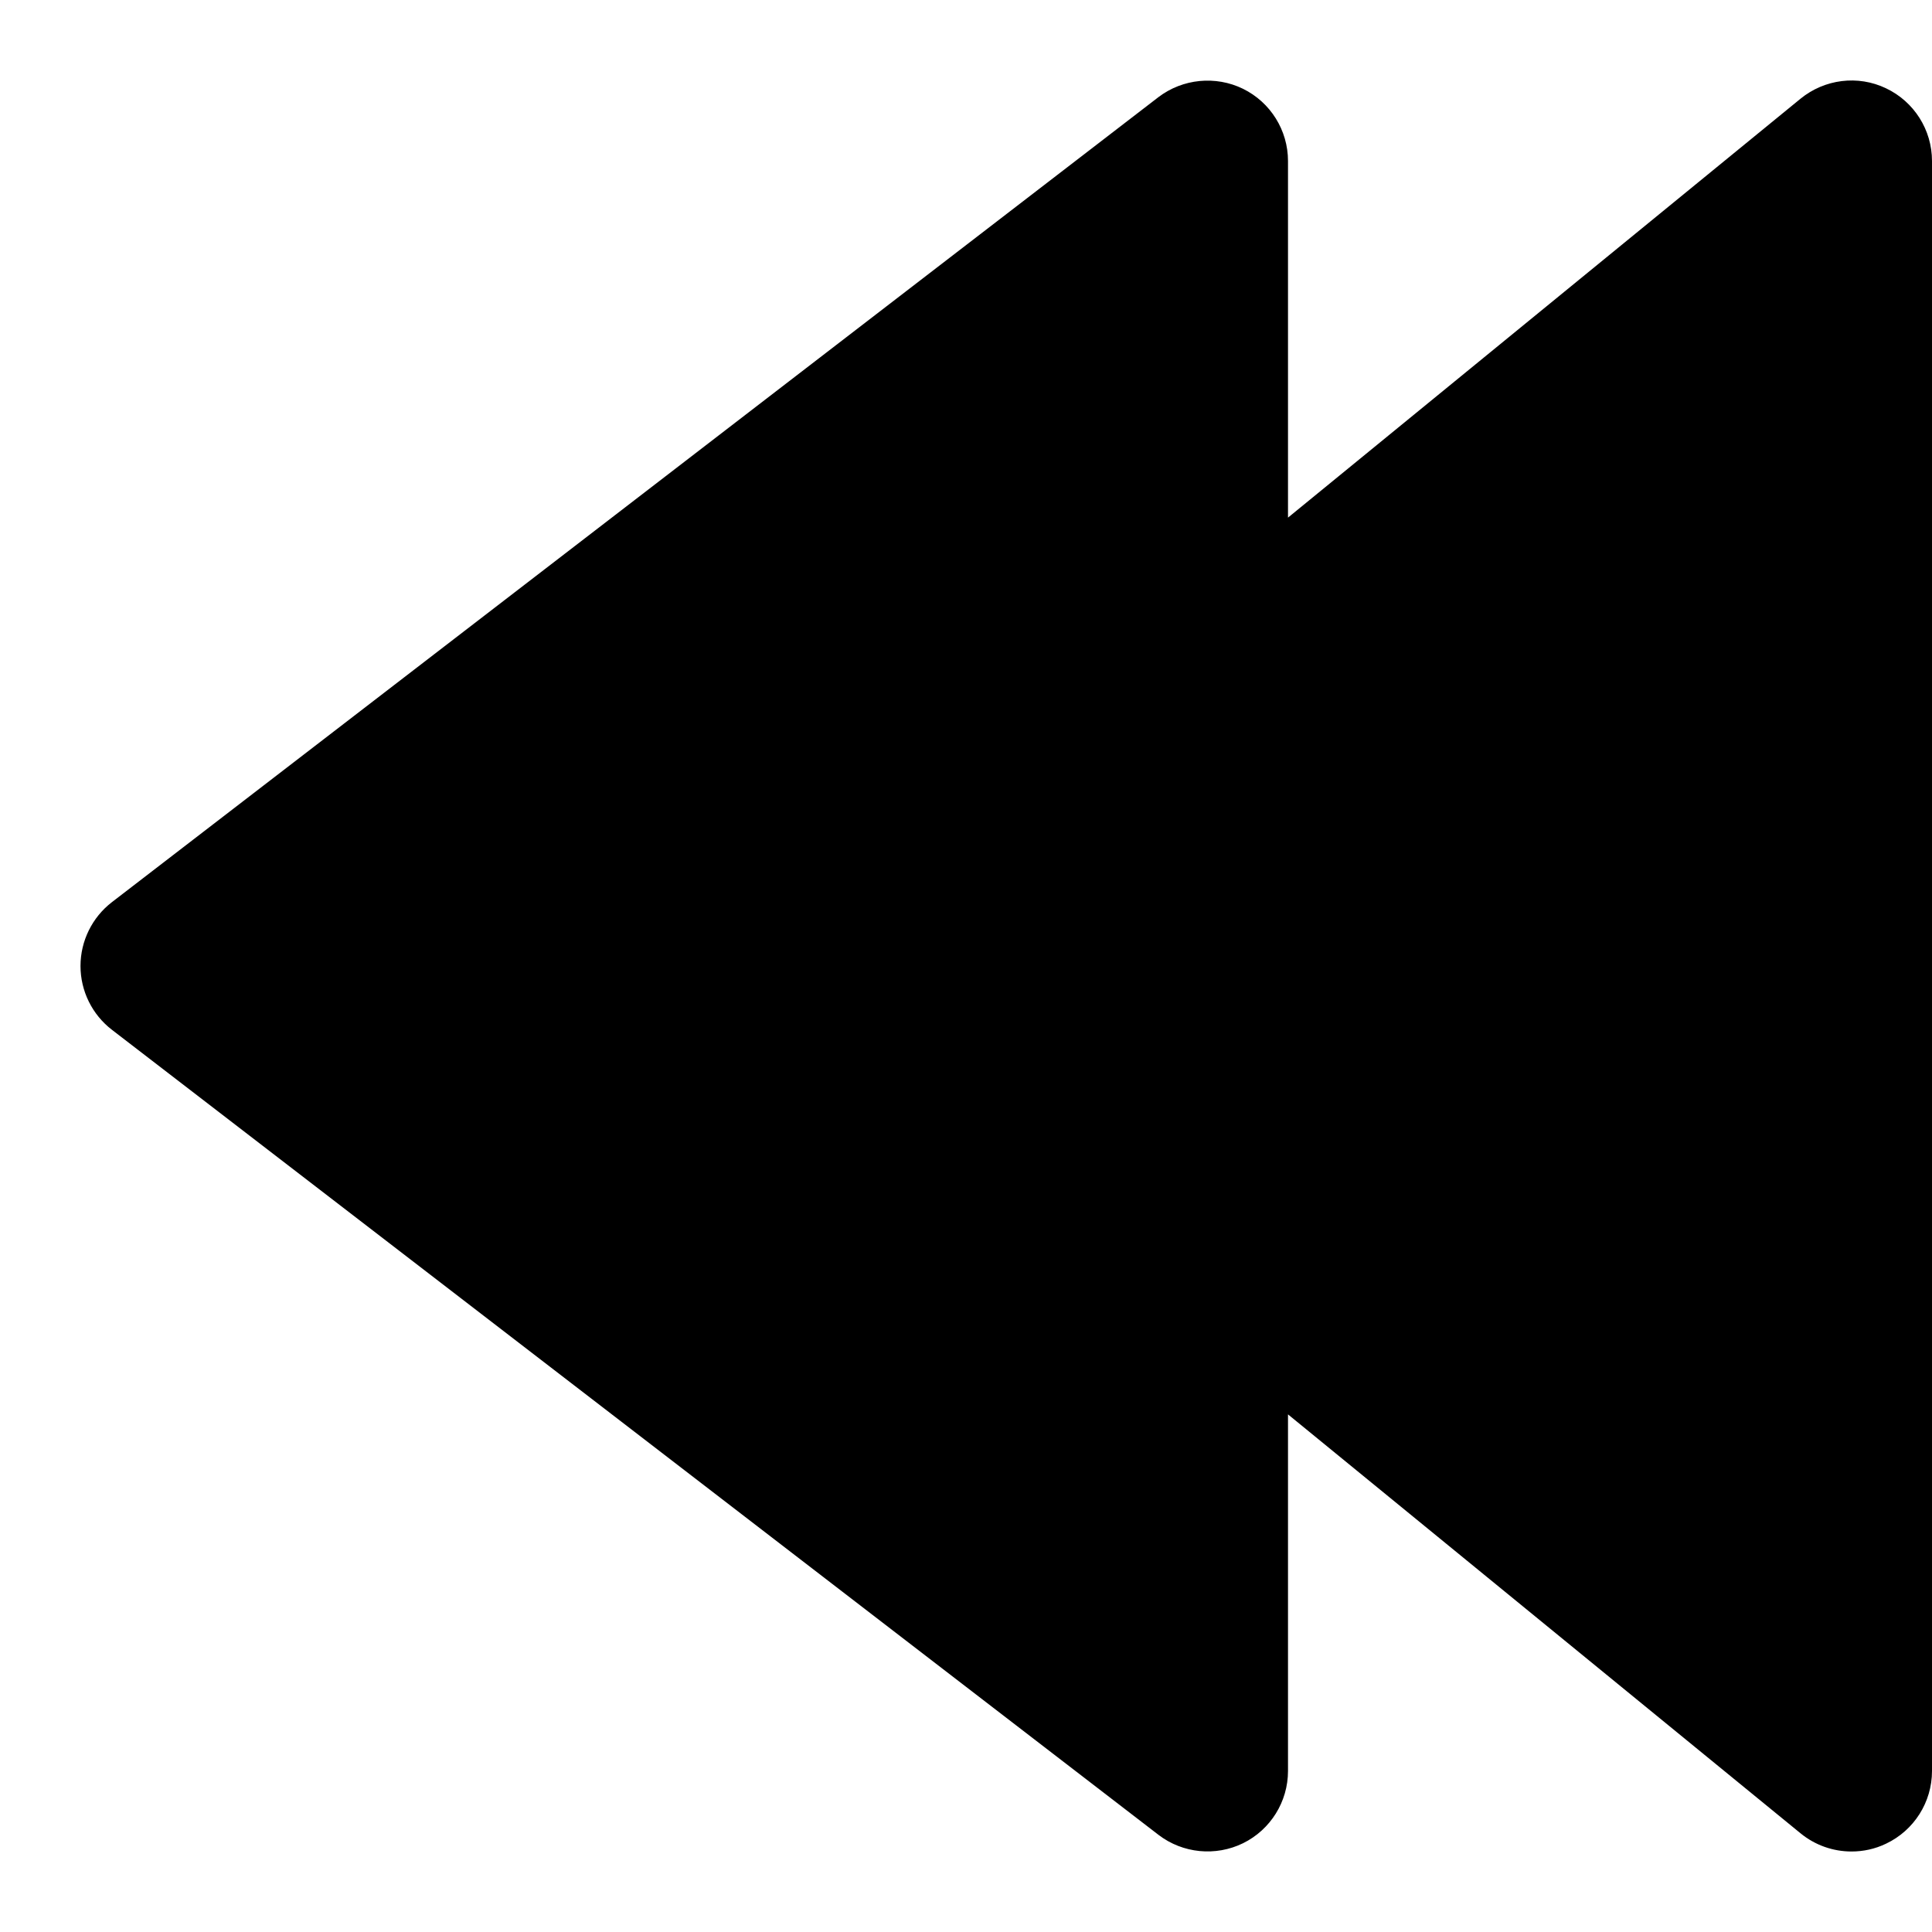 <svg id="nc_icon" version="1.1" xmlns="http://www.w3.org/2000/svg" xmlns:xlink="http://www.w3.org/1999/xlink" x="0px" y="0px" viewBox="0 0 24 24" xml:space="preserve" ><g class="nc-icon-wrapper" fill="currentColor"><path fill="currentColor" d="M23.429,1.097c-0.35-0.168-0.764-0.114-1.062,0.129L16,6.43V2c0-0.381-0.217-0.729-0.559-0.897 c-0.34-0.166-0.749-0.126-1.051,0.104l-13,10C1.145,11.396,1,11.689,1,12s0.145,0.604,0.391,0.793l13,10 c0.301,0.231,0.71,0.271,1.051,0.104C15.783,22.729,16,22.381,16,22v-4.43l6.367,5.204C22.549,22.923,22.773,23,23,23 c0.146,0,0.292-0.031,0.429-0.097C23.777,22.738,24,22.387,24,22V2C24,1.613,23.777,1.262,23.429,1.097z"></path></g></svg>